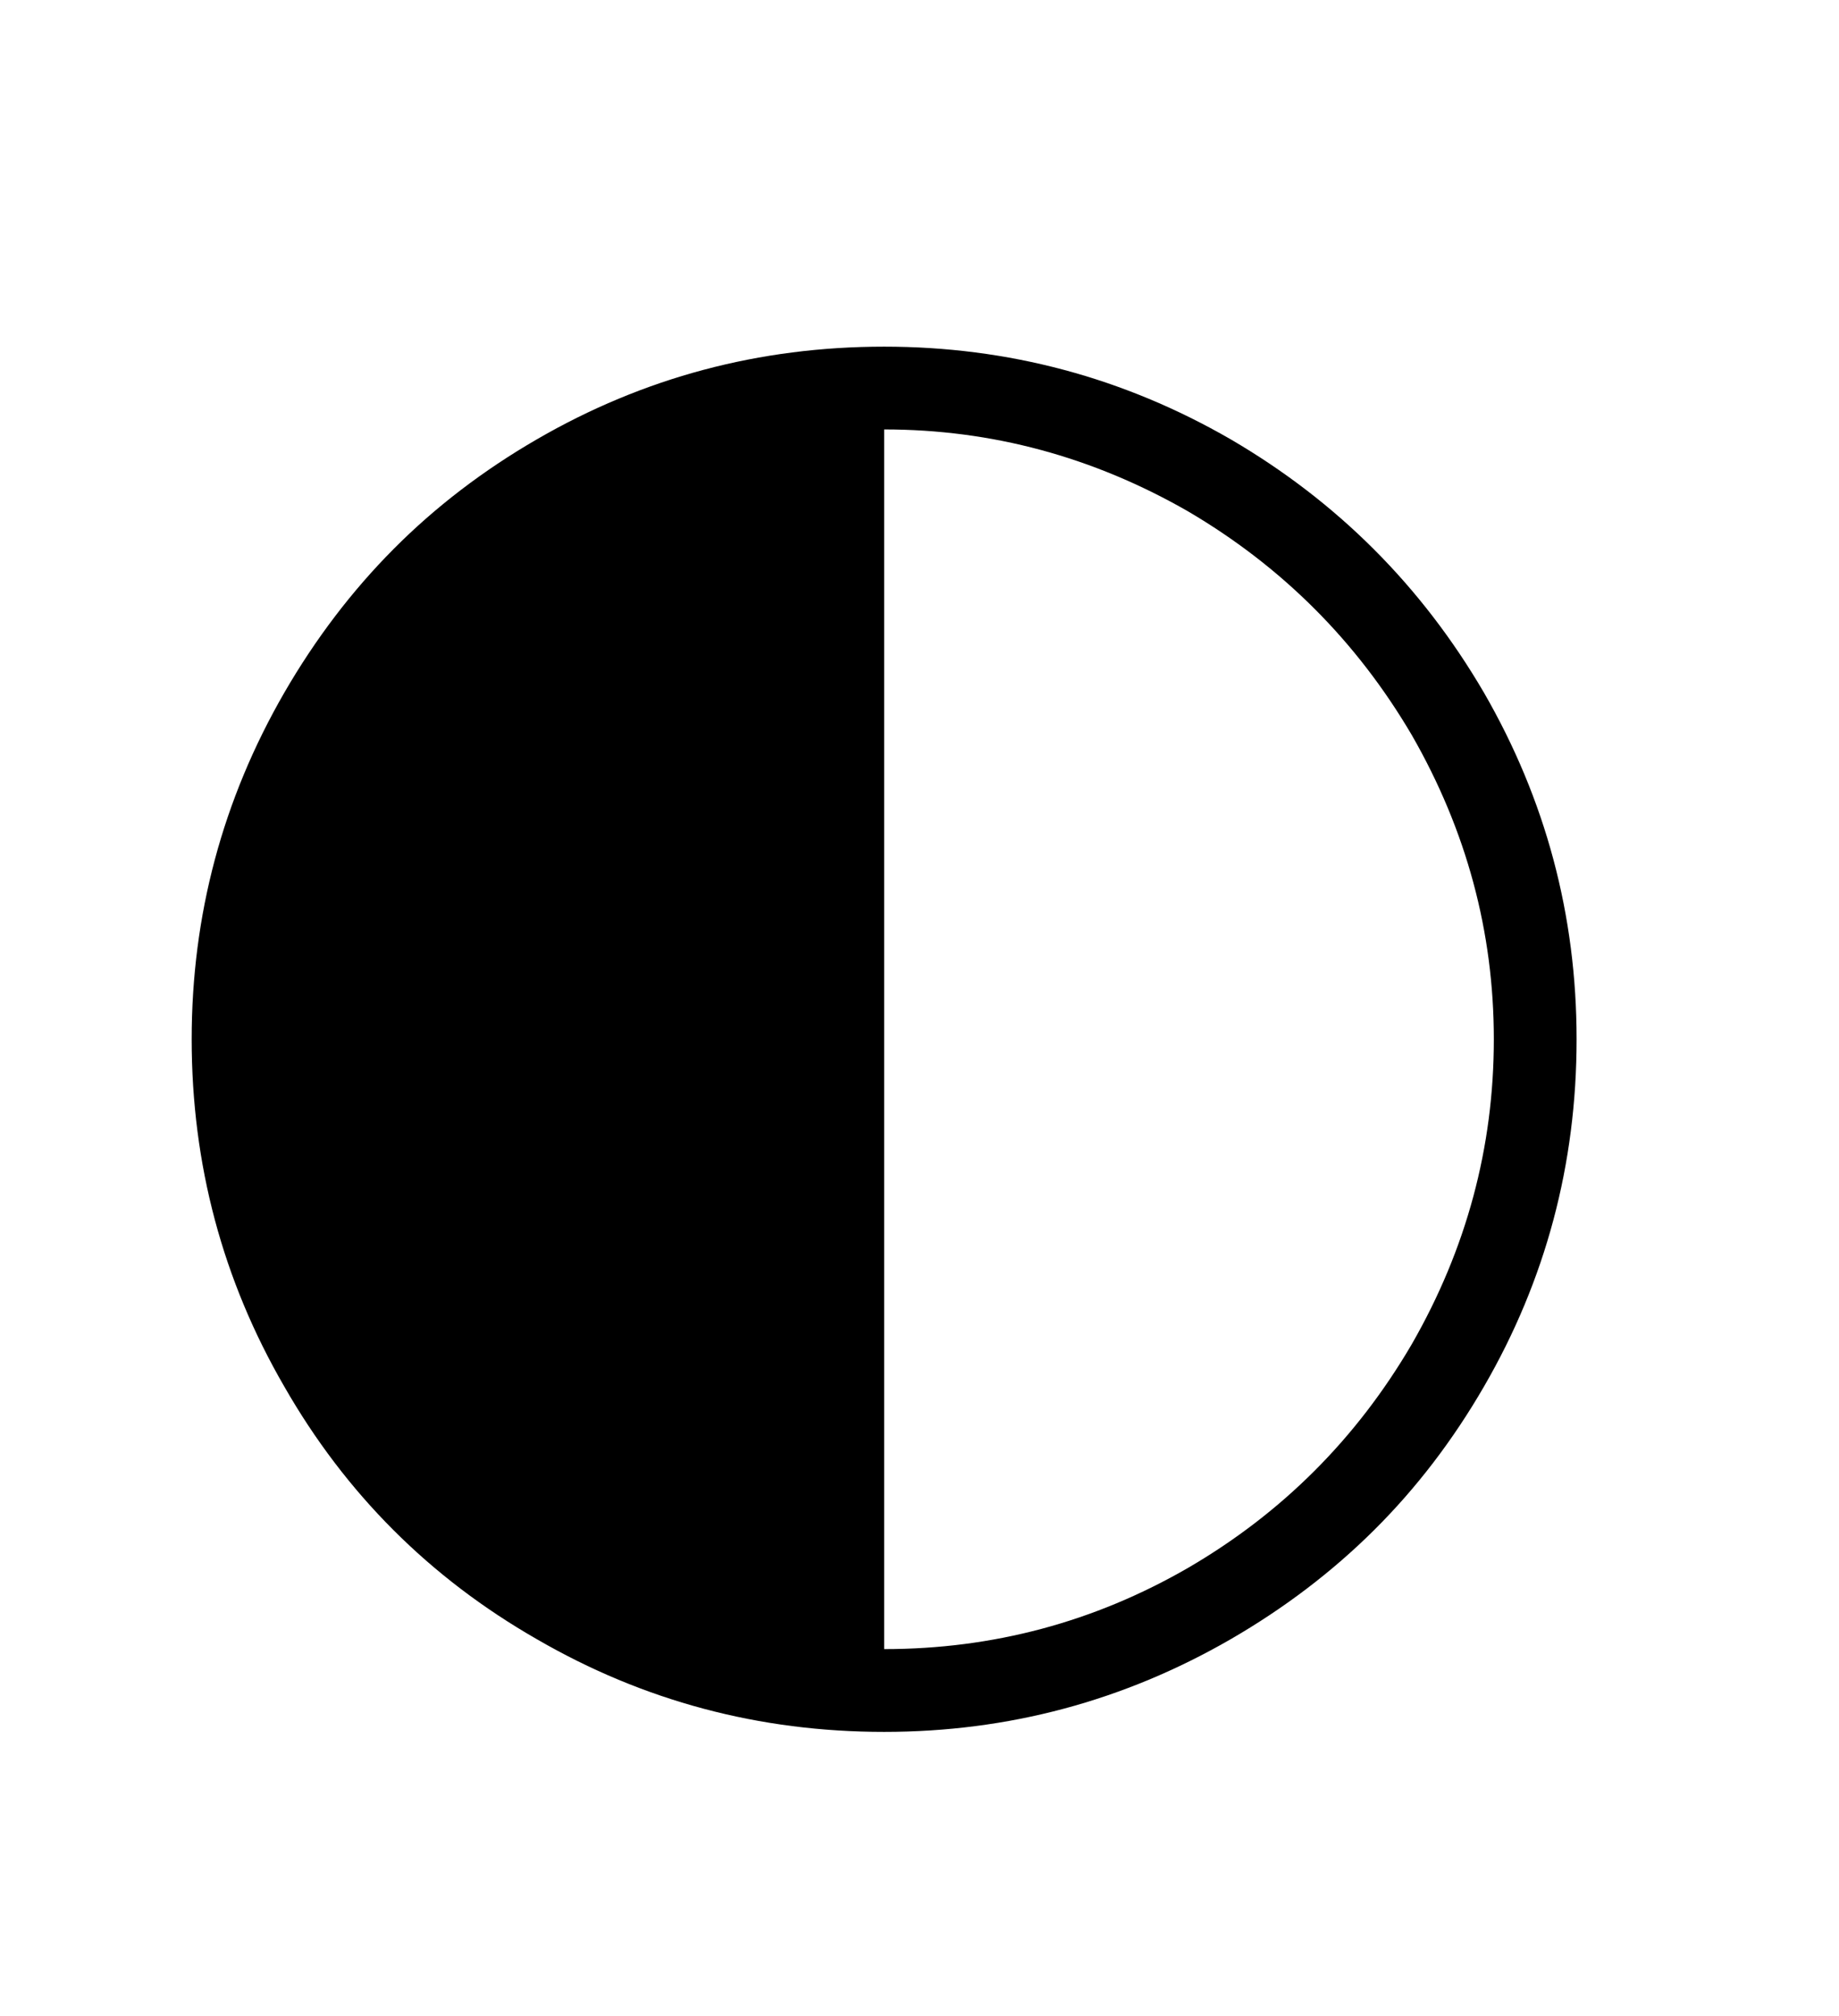 <svg xmlns="http://www.w3.org/2000/svg"
    viewBox="0 0 2600 2850">
  <!--
Digitized data copyright © 2011, Google Corporation.
Android is a trademark of Google and may be registered in certain jurisdictions.
Licensed under the Apache License, Version 2.0
http://www.apache.org/licenses/LICENSE-2.0
  -->
<path d="M1250 607L1250 607 1250 2331Q1481 2331 1680 2216L1680 2216Q1879 2100 1996 1900L1996 1900Q2112 1698 2112 1469L2112 1469Q2112 1241 1996 1039L1996 1039Q1879 840 1680 723L1680 723Q1478 607 1250 607ZM1250 490L1250 490Q1513 490 1740 621L1740 621Q1966 753 2098 979L2098 979Q2229 1206 2229 1469L2229 1469Q2229 1734 2098 1960L2098 1960Q2032 2074 1943 2162.5 1854 2251 1740 2317L1740 2317Q1513 2448 1250 2448L1250 2448Q985 2448 759 2317L759 2317Q532 2187 402 1960L402 1960Q271 1734 271 1469L271 1469Q271 1206 402 979L402 979Q468 865 556.5 776 645 687 759 621L759 621Q985 490 1250 490Z"/>
</svg>